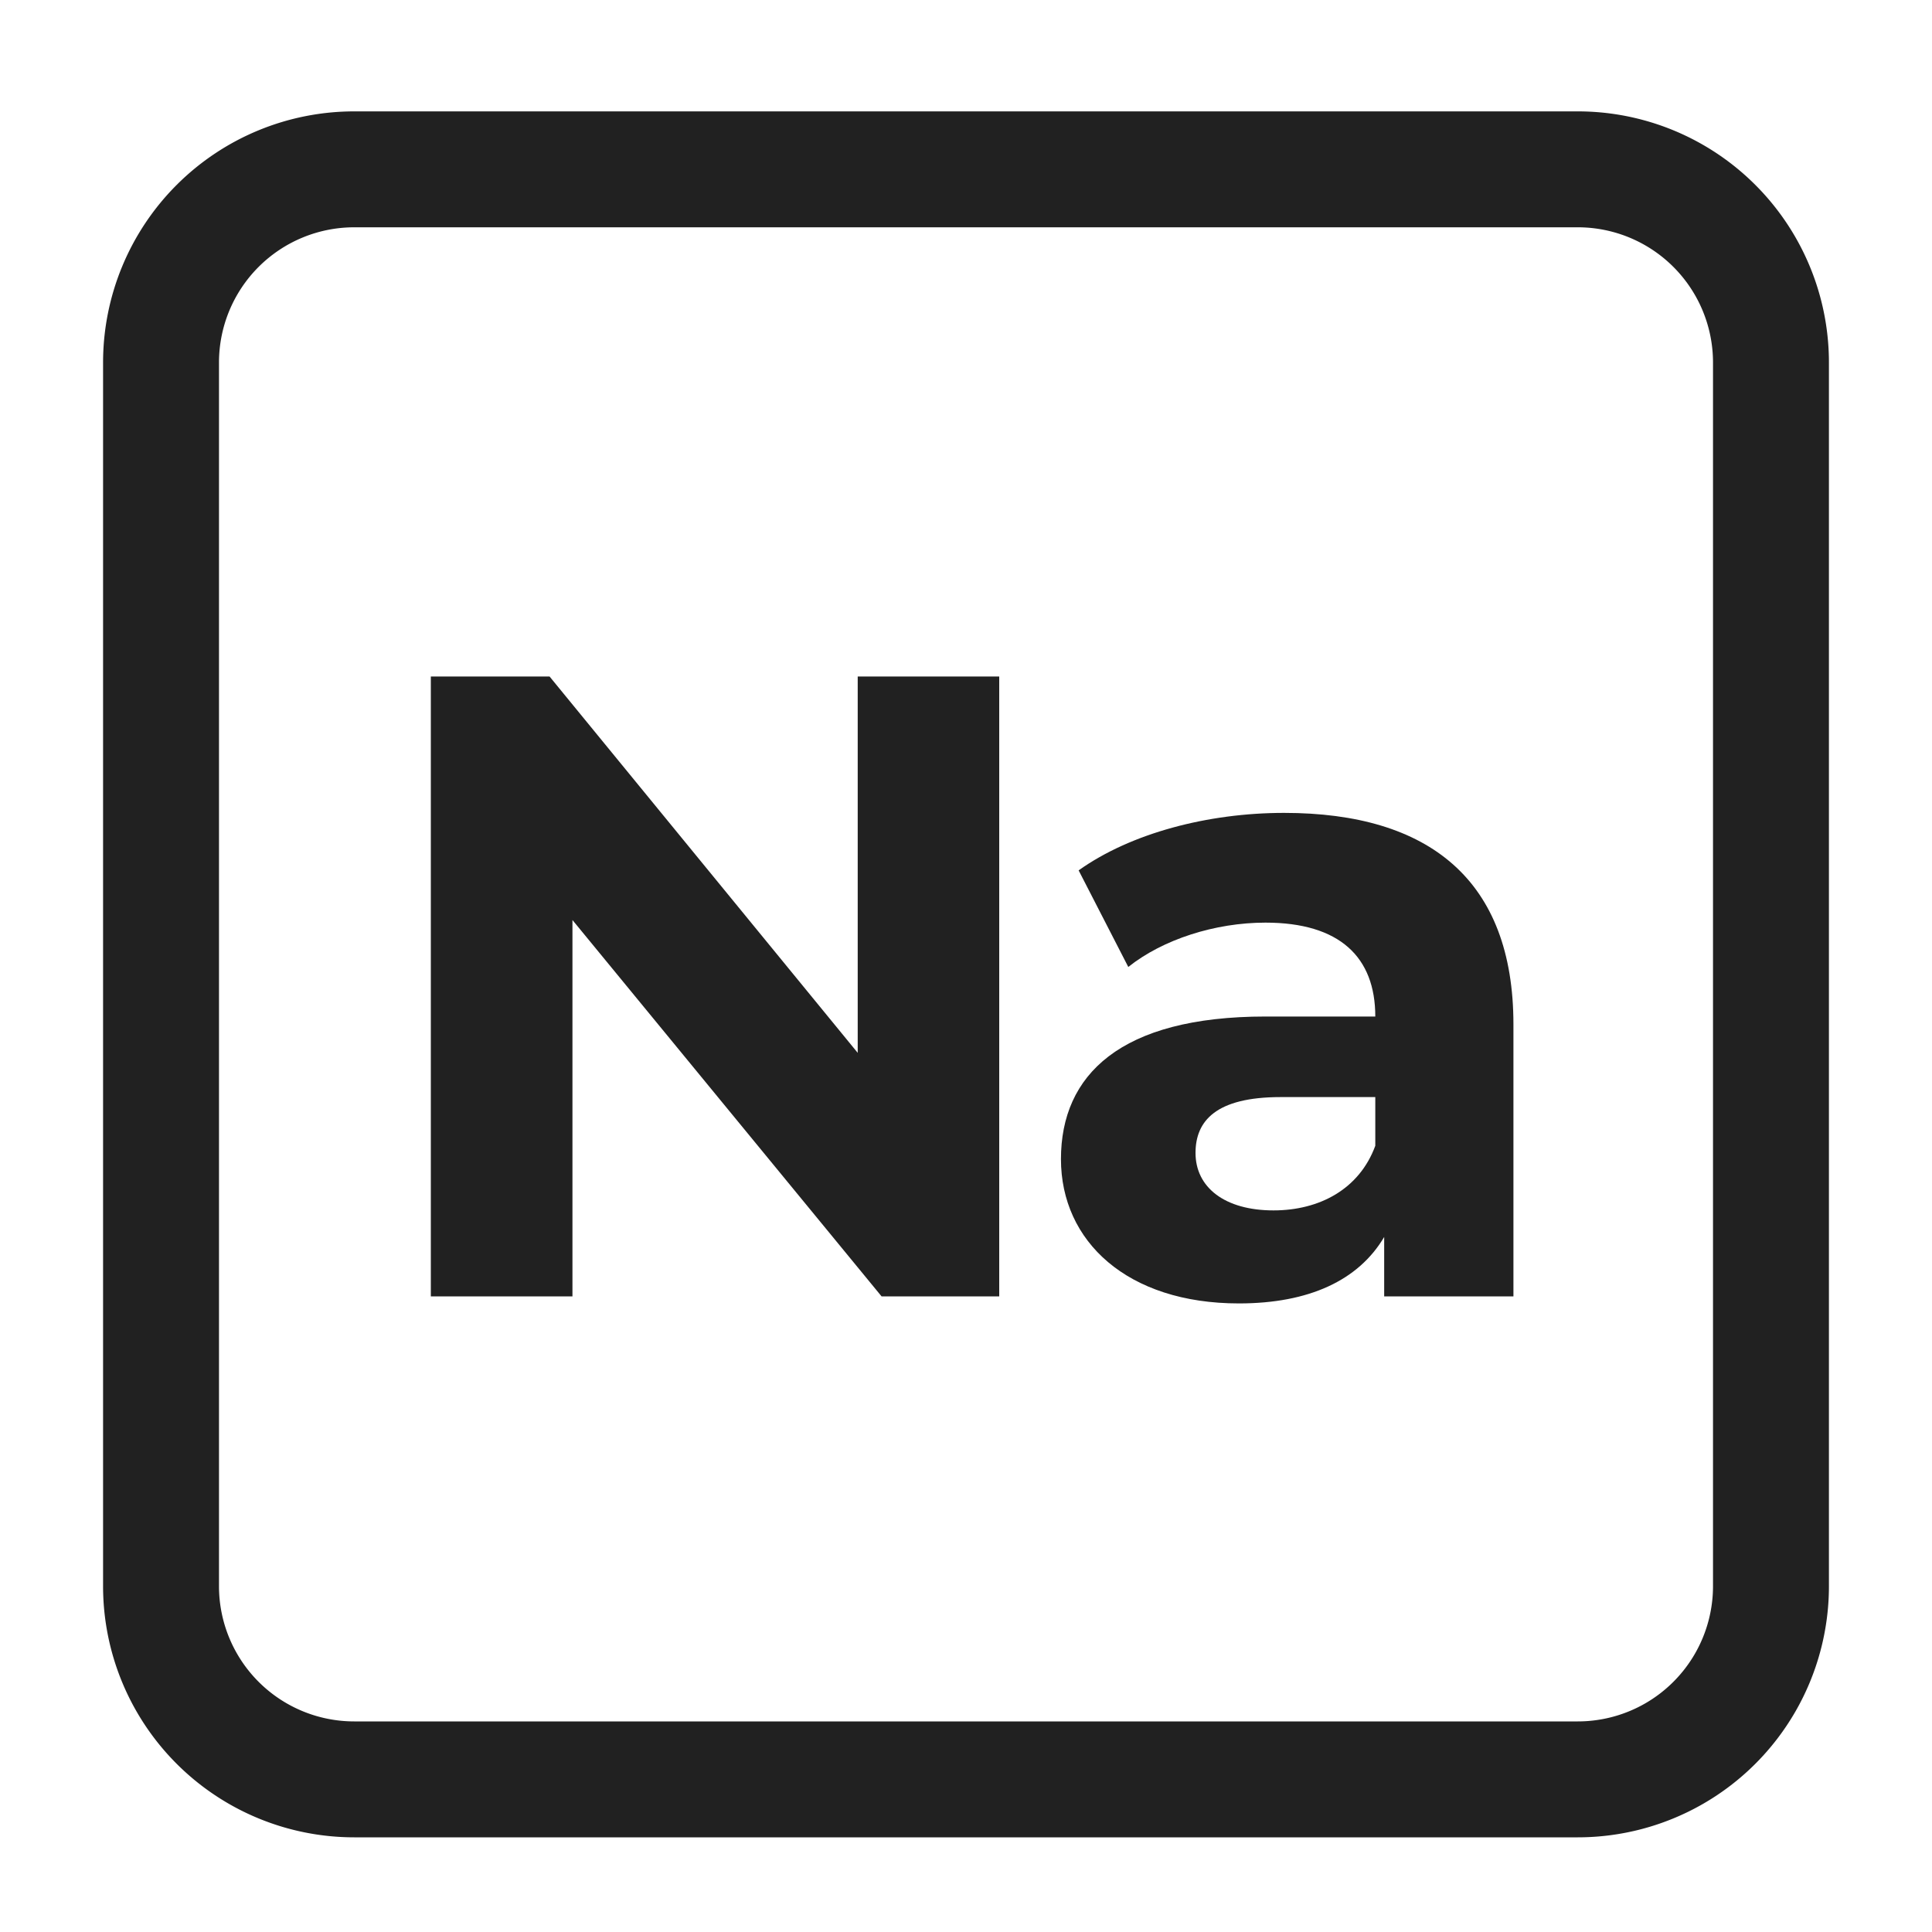 <svg width="20" height="20" viewBox="0 0 20 20" fill="none" xmlns="http://www.w3.org/2000/svg">
    <path clip-rule="evenodd" d="M1.667 3.753a2 2 0 0 1 2-2h12.666a2 2 0 0 1 2 2V16.42a2 2 0 0 1-2 2H3.667a2 2 0 0 1-2-2V3.753z" stroke="currentColor" stroke-opacity=".87" stroke-width="1.2"/>
    <path d="M8.878 7.003h1.466v6.417H9.126L5.926 9.524v3.896H4.46V7.003h1.229l3.19 3.896V7.003zM13.293 8.415c1.503 0 2.374.696 2.374 2.19v2.815h-1.338v-.615c-.266.45-.78.688-1.504.688-1.155 0-1.842-.642-1.842-1.494 0-.871.614-1.476 2.117-1.476h1.137c0-.614-.367-.972-1.137-.972-.522 0-1.063.174-1.42.459l-.514-1c.54-.385 1.338-.595 2.127-.595zm-.11 4.115c.476 0 .889-.22 1.054-.669v-.504h-.981c-.67 0-.88.248-.88.578 0 .357.303.595.807.595z" fill="currentColor" fill-opacity=".87"/>
</svg>
